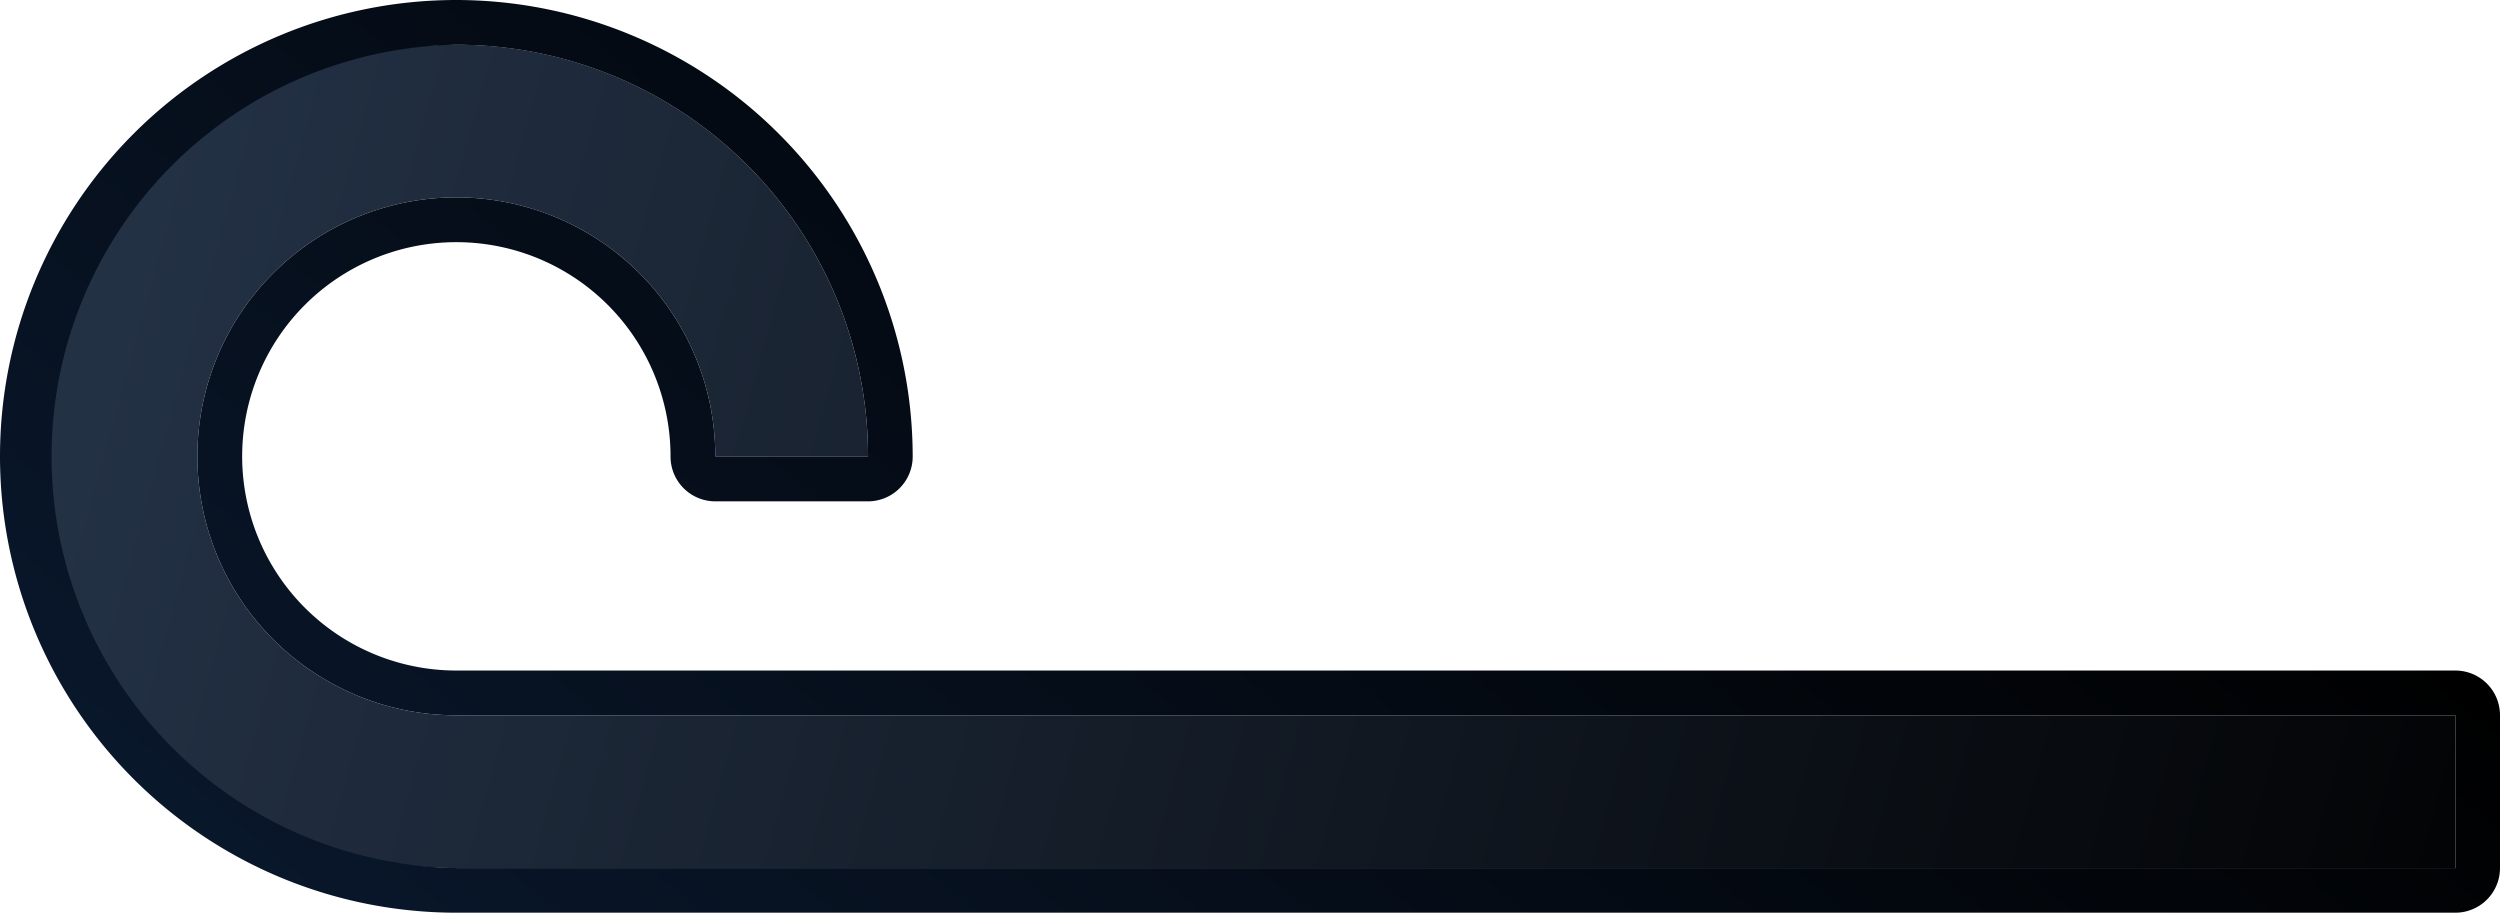 <svg xmlns="http://www.w3.org/2000/svg" xmlns:xlink="http://www.w3.org/1999/xlink" viewBox="0 0 214.42 78.28"><defs><style>.cls-1{fill:url(#linear-gradient);}.cls-2{fill:url(#linear-gradient-2);}.cls-3{fill:none;}</style><linearGradient id="linear-gradient" x1="8.88" y1="30.79" x2="224.36" y2="90.27" gradientUnits="userSpaceOnUse"><stop offset="0" stop-color="#233145"/><stop offset="1"/></linearGradient><linearGradient id="linear-gradient-2" x1="59.47" y1="107.28" x2="146.99" y2="2.98" gradientUnits="userSpaceOnUse"><stop offset="0" stop-color="#09172b"/><stop offset="1"/></linearGradient></defs><title>BASE-HEALTH</title><g id="Layer_2" data-name="Layer 2"><g id="Layer_1-2" data-name="Layer 1"><path class="cls-1" d="M39.14,61.35A22.21,22.21,0,1,1,61.35,39.14h13.1A35.31,35.31,0,1,0,39.14,74.45H210.59V61.35H39.14Z"/><path class="cls-2" d="M39.14,3.84a35.3,35.3,0,0,1,35.31,35.3H61.35A22.21,22.21,0,1,0,39.14,61.35H210.59v13.1H39.14a35.31,35.31,0,0,1,0-70.61m0-3.84a39.14,39.14,0,0,0,0,78.28H210.59a3.83,3.83,0,0,0,3.83-3.83V61.35a3.83,3.83,0,0,0-3.83-3.84H39.14A18.37,18.37,0,1,1,57.51,39.14,3.84,3.84,0,0,0,61.35,43h13.1a3.84,3.84,0,0,0,3.83-3.84A39.19,39.19,0,0,0,39.14,0Z"/><path class="cls-3" d="M39.14,61.35A22.21,22.21,0,1,1,61.35,39.14h13.1A35.31,35.31,0,1,0,39.14,74.45h0V61.35Z"/><polygon class="cls-3" points="210.59 61.35 66.58 61.35 39.18 61.35 39.18 74.45 210.59 74.45 210.59 61.35"/></g></g></svg>